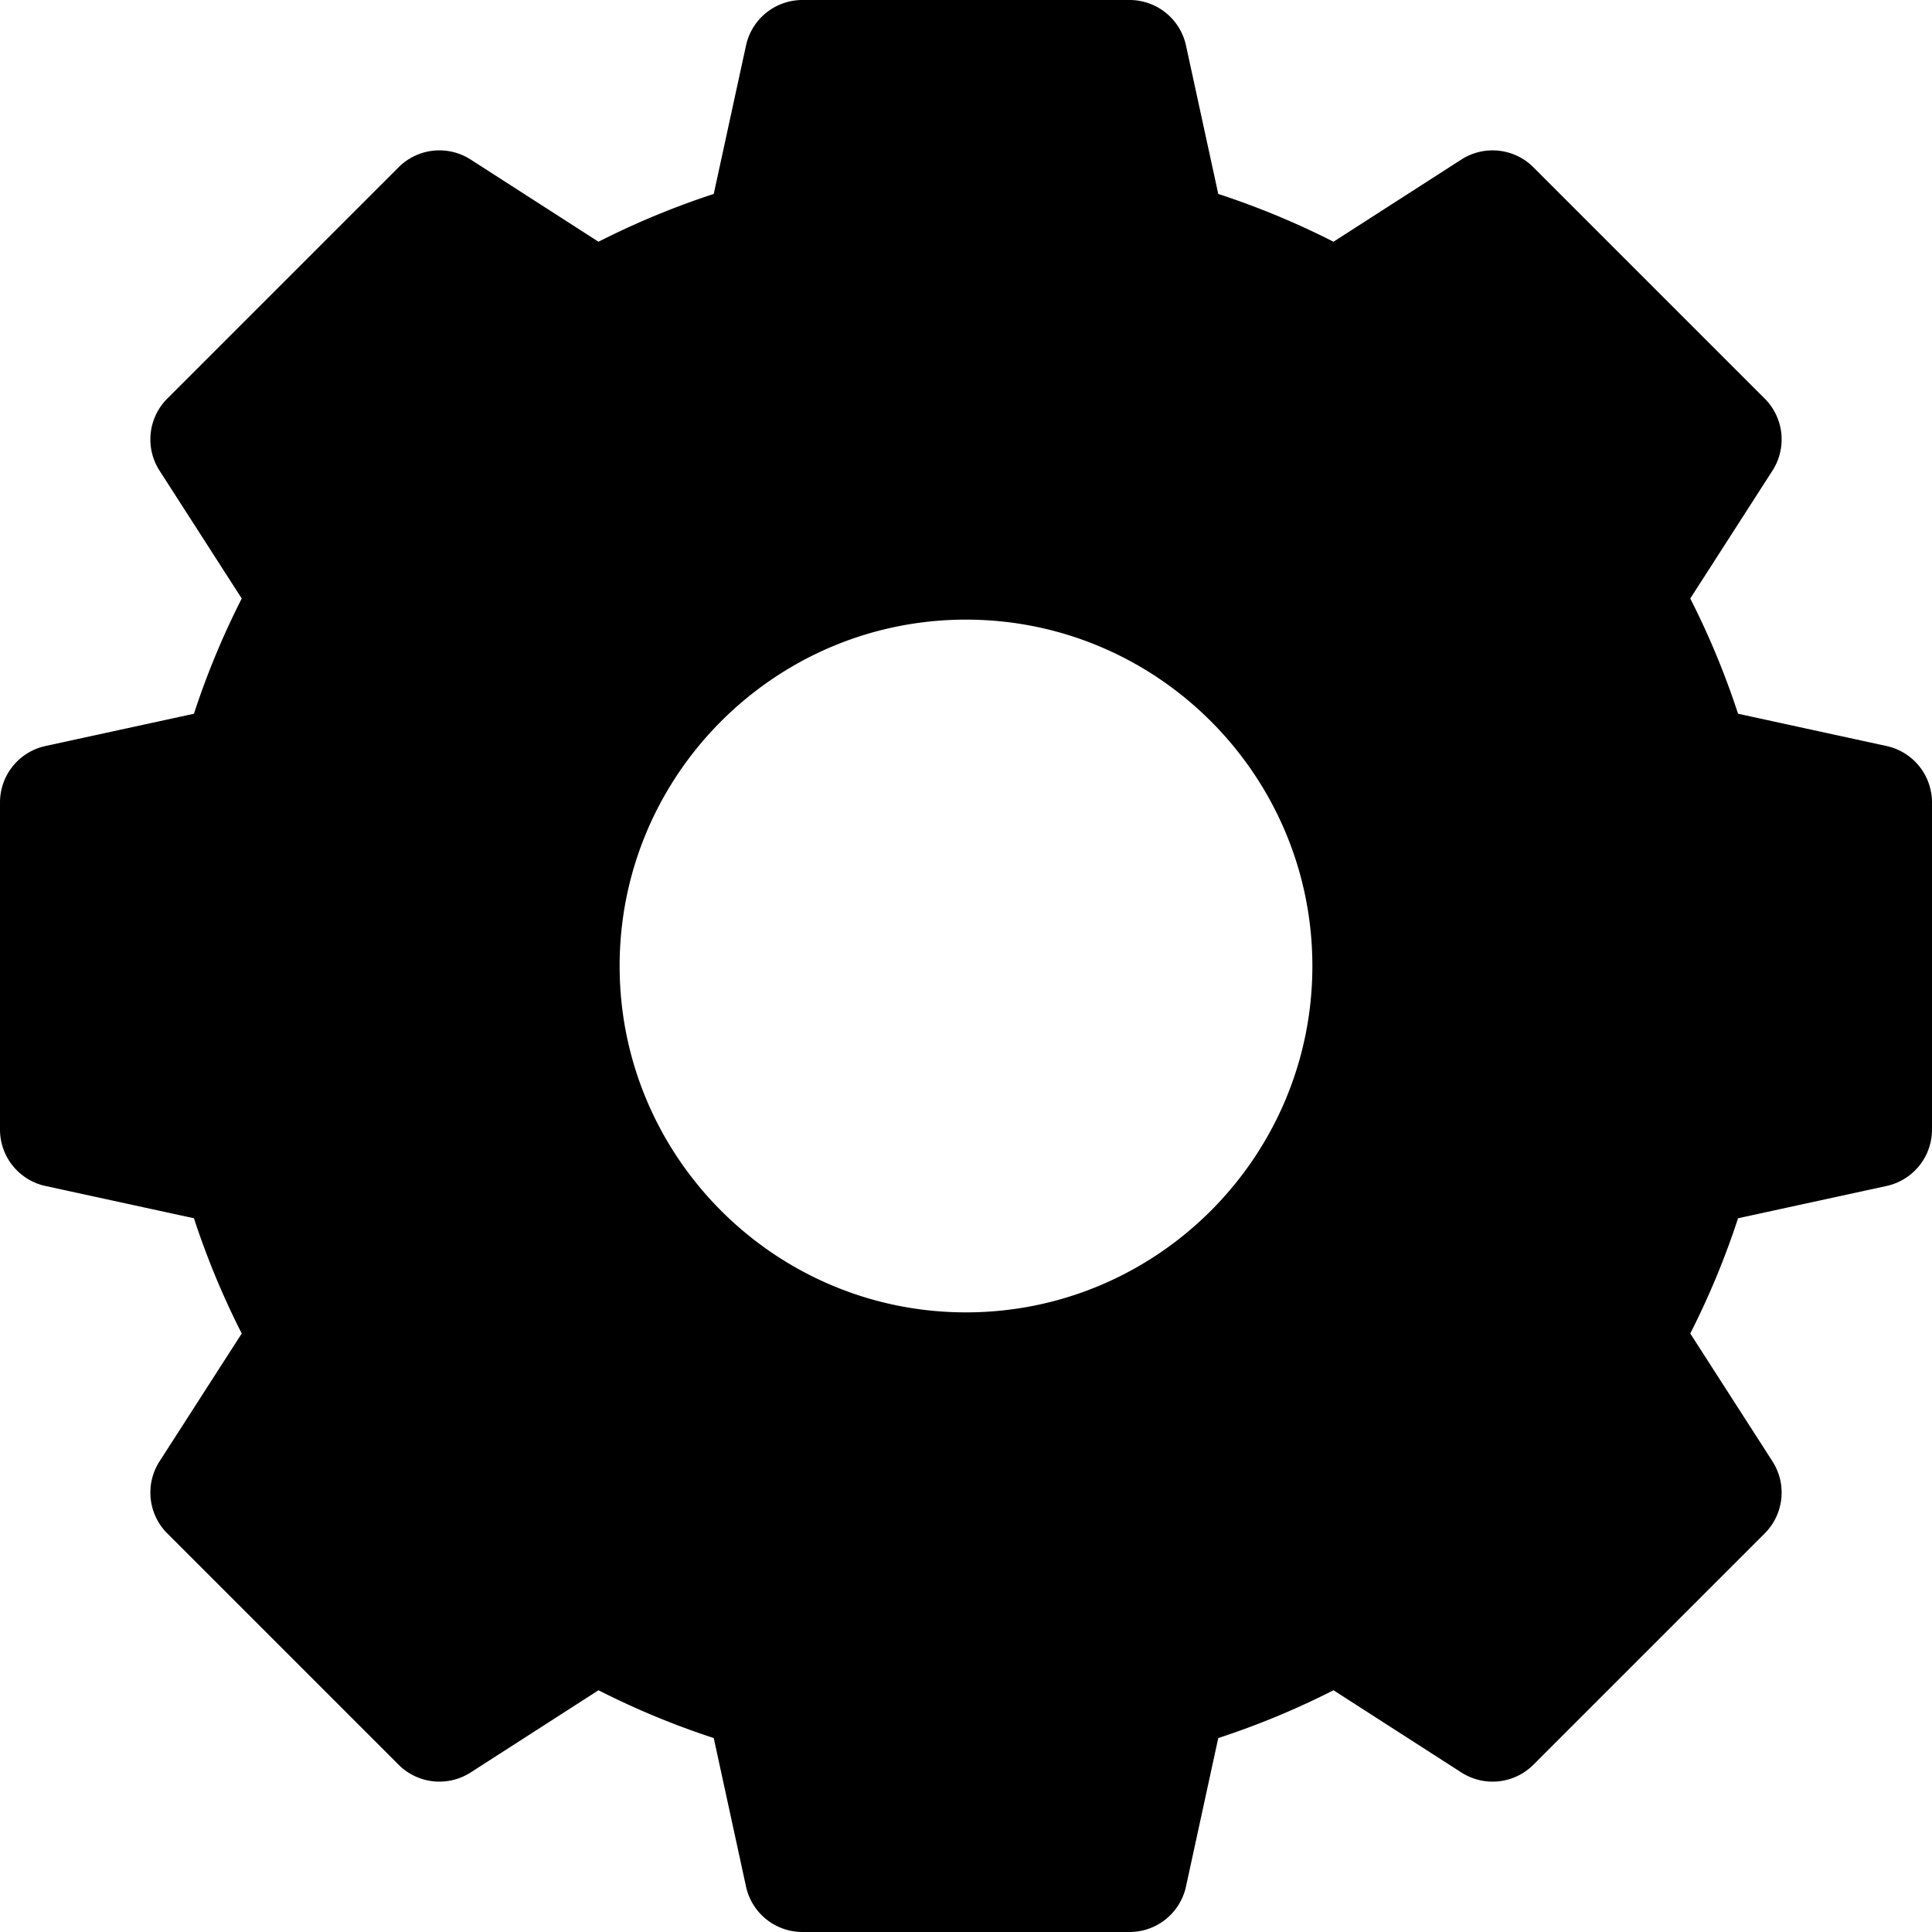 <svg xmlns="http://www.w3.org/2000/svg" viewBox="0 0 512 512" id="icon"><path d="m499.953 197.703-39.351-8.555a214.162 214.162 0 0 0-12.664-30.539l21.785-33.886a15.302 15.302 0 0 0-2.051-19.09l-61.305-61.305a15.302 15.302 0 0 0-19.09-2.05l-33.886 21.785a214.162 214.162 0 0 0-30.54-12.665l-8.554-39.351A15.298 15.298 0 0 0 299.347 0h-86.695a15.298 15.298 0 0 0-14.949 12.047l-8.555 39.351a214.162 214.162 0 0 0-30.539 12.664l-33.886-21.785a15.302 15.302 0 0 0-19.09 2.051l-61.305 61.305a15.302 15.302 0 0 0-2.05 19.09l21.785 33.886a214.162 214.162 0 0 0-12.665 30.54l-39.351 8.554A15.301 15.301 0 0 0 0 212.653v86.695a15.301 15.301 0 0 0 12.047 14.949l39.351 8.555a214.162 214.162 0 0 0 12.665 30.539l-21.786 33.886a15.302 15.302 0 0 0 2.051 19.09l61.305 61.305a15.302 15.302 0 0 0 19.09 2.05l33.886-21.785a214.162 214.162 0 0 0 30.54 12.665l8.554 39.351A15.298 15.298 0 0 0 212.653 512h86.695a15.298 15.298 0 0 0 14.949-12.047l8.555-39.351a214.162 214.162 0 0 0 30.539-12.665l33.886 21.786a15.297 15.297 0 0 0 19.09-2.051l61.305-61.305a15.302 15.302 0 0 0 2.05-19.09l-21.784-33.886a214.162 214.162 0 0 0 12.664-30.54l39.351-8.554A15.301 15.301 0 0 0 512 299.347v-86.695a15.301 15.301 0 0 0-12.047-14.949zM347.793 256c0 50.613-41.18 91.793-91.793 91.793s-91.793-41.18-91.793-91.793 41.18-91.793 91.793-91.793 91.793 41.18 91.793 91.793zm0 0"/></svg>